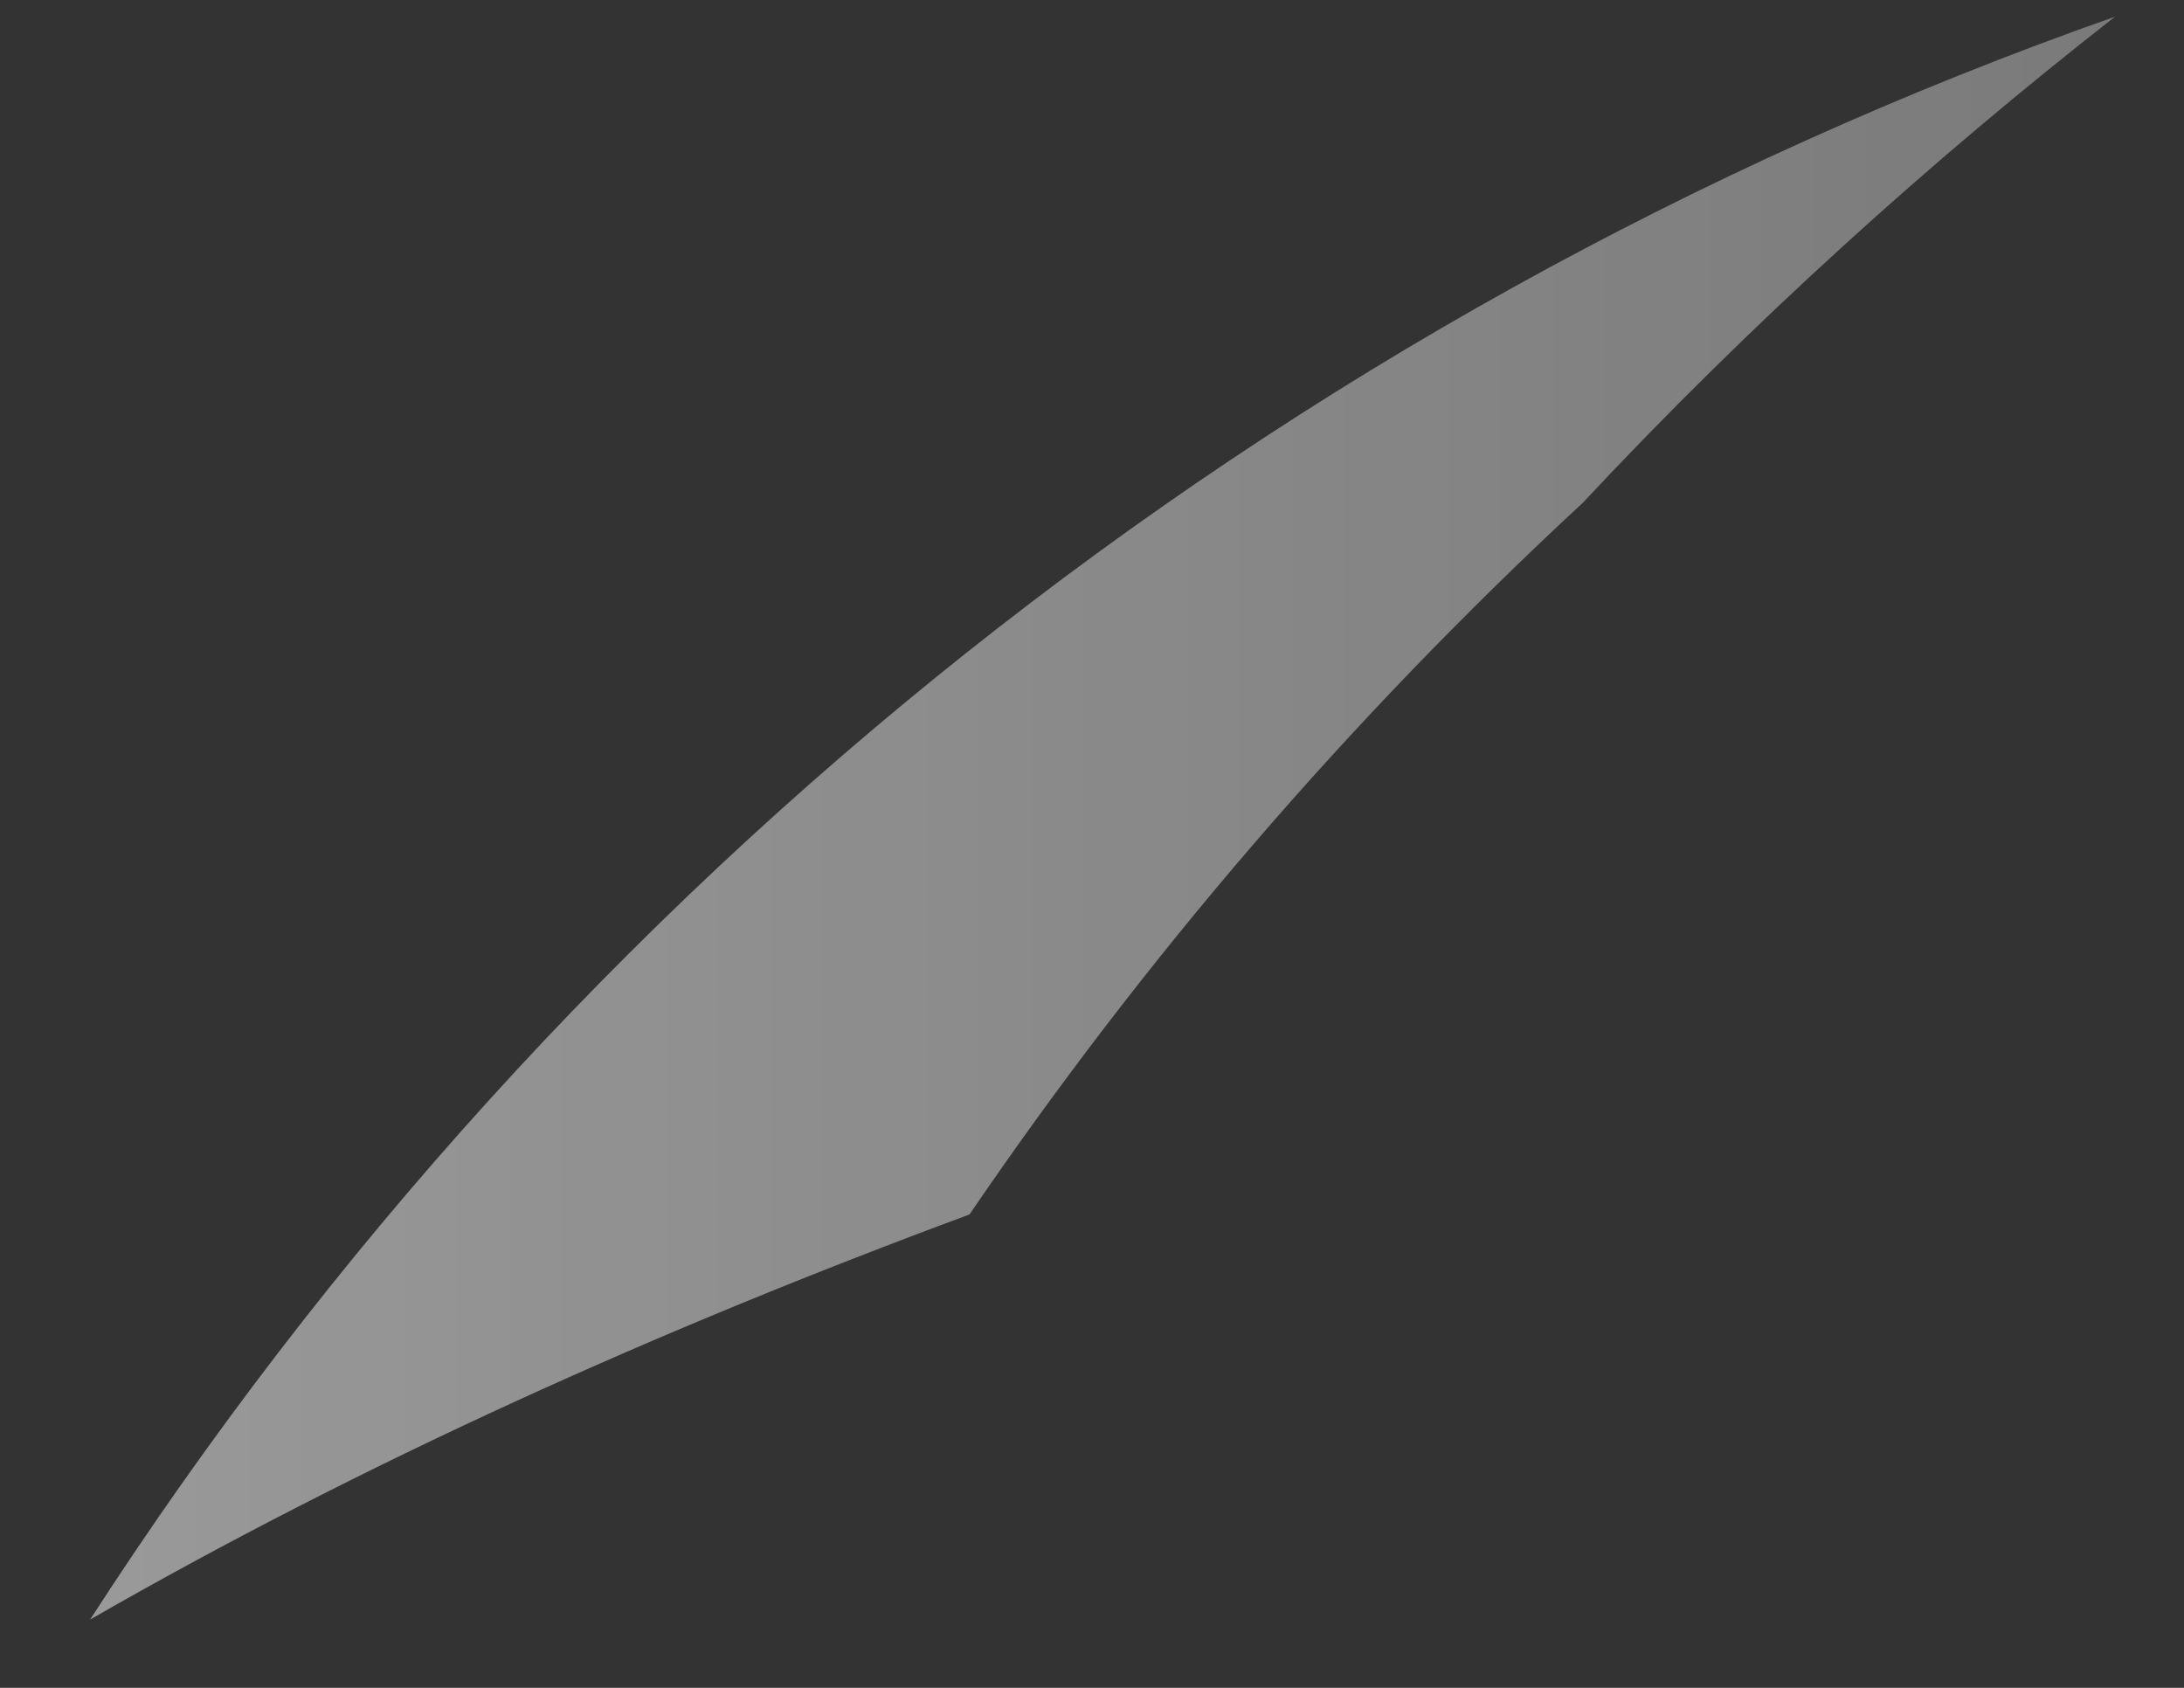 <svg width="22" height="17" viewBox="0 0 22 17" fill="none" xmlns="http://www.w3.org/2000/svg">
<rect x="0" y="0" width="22" height="17" fill="#333333" stroke="none"/>
<path opacity="0.5" d="M15.944 5.064C17.634 3.257 19.441 1.625 21.305 0.168C12.855 3.141 5.686 8.91 0.908 16.312C3.647 14.738 6.619 13.398 9.766 12.232C11.514 9.668 13.554 7.279 15.944 5.064Z" fill="url(#paint0_linear_3_1997)"/>
<defs>
<linearGradient id="paint0_linear_3_1997" x1="0.916" y1="8.256" x2="67.991" y2="8.256" gradientUnits="userSpaceOnUse">
<stop stop-color="white"/>
<stop offset="1" stop-color="white" stop-opacity="0"/>
</linearGradient>
</defs>
</svg>
